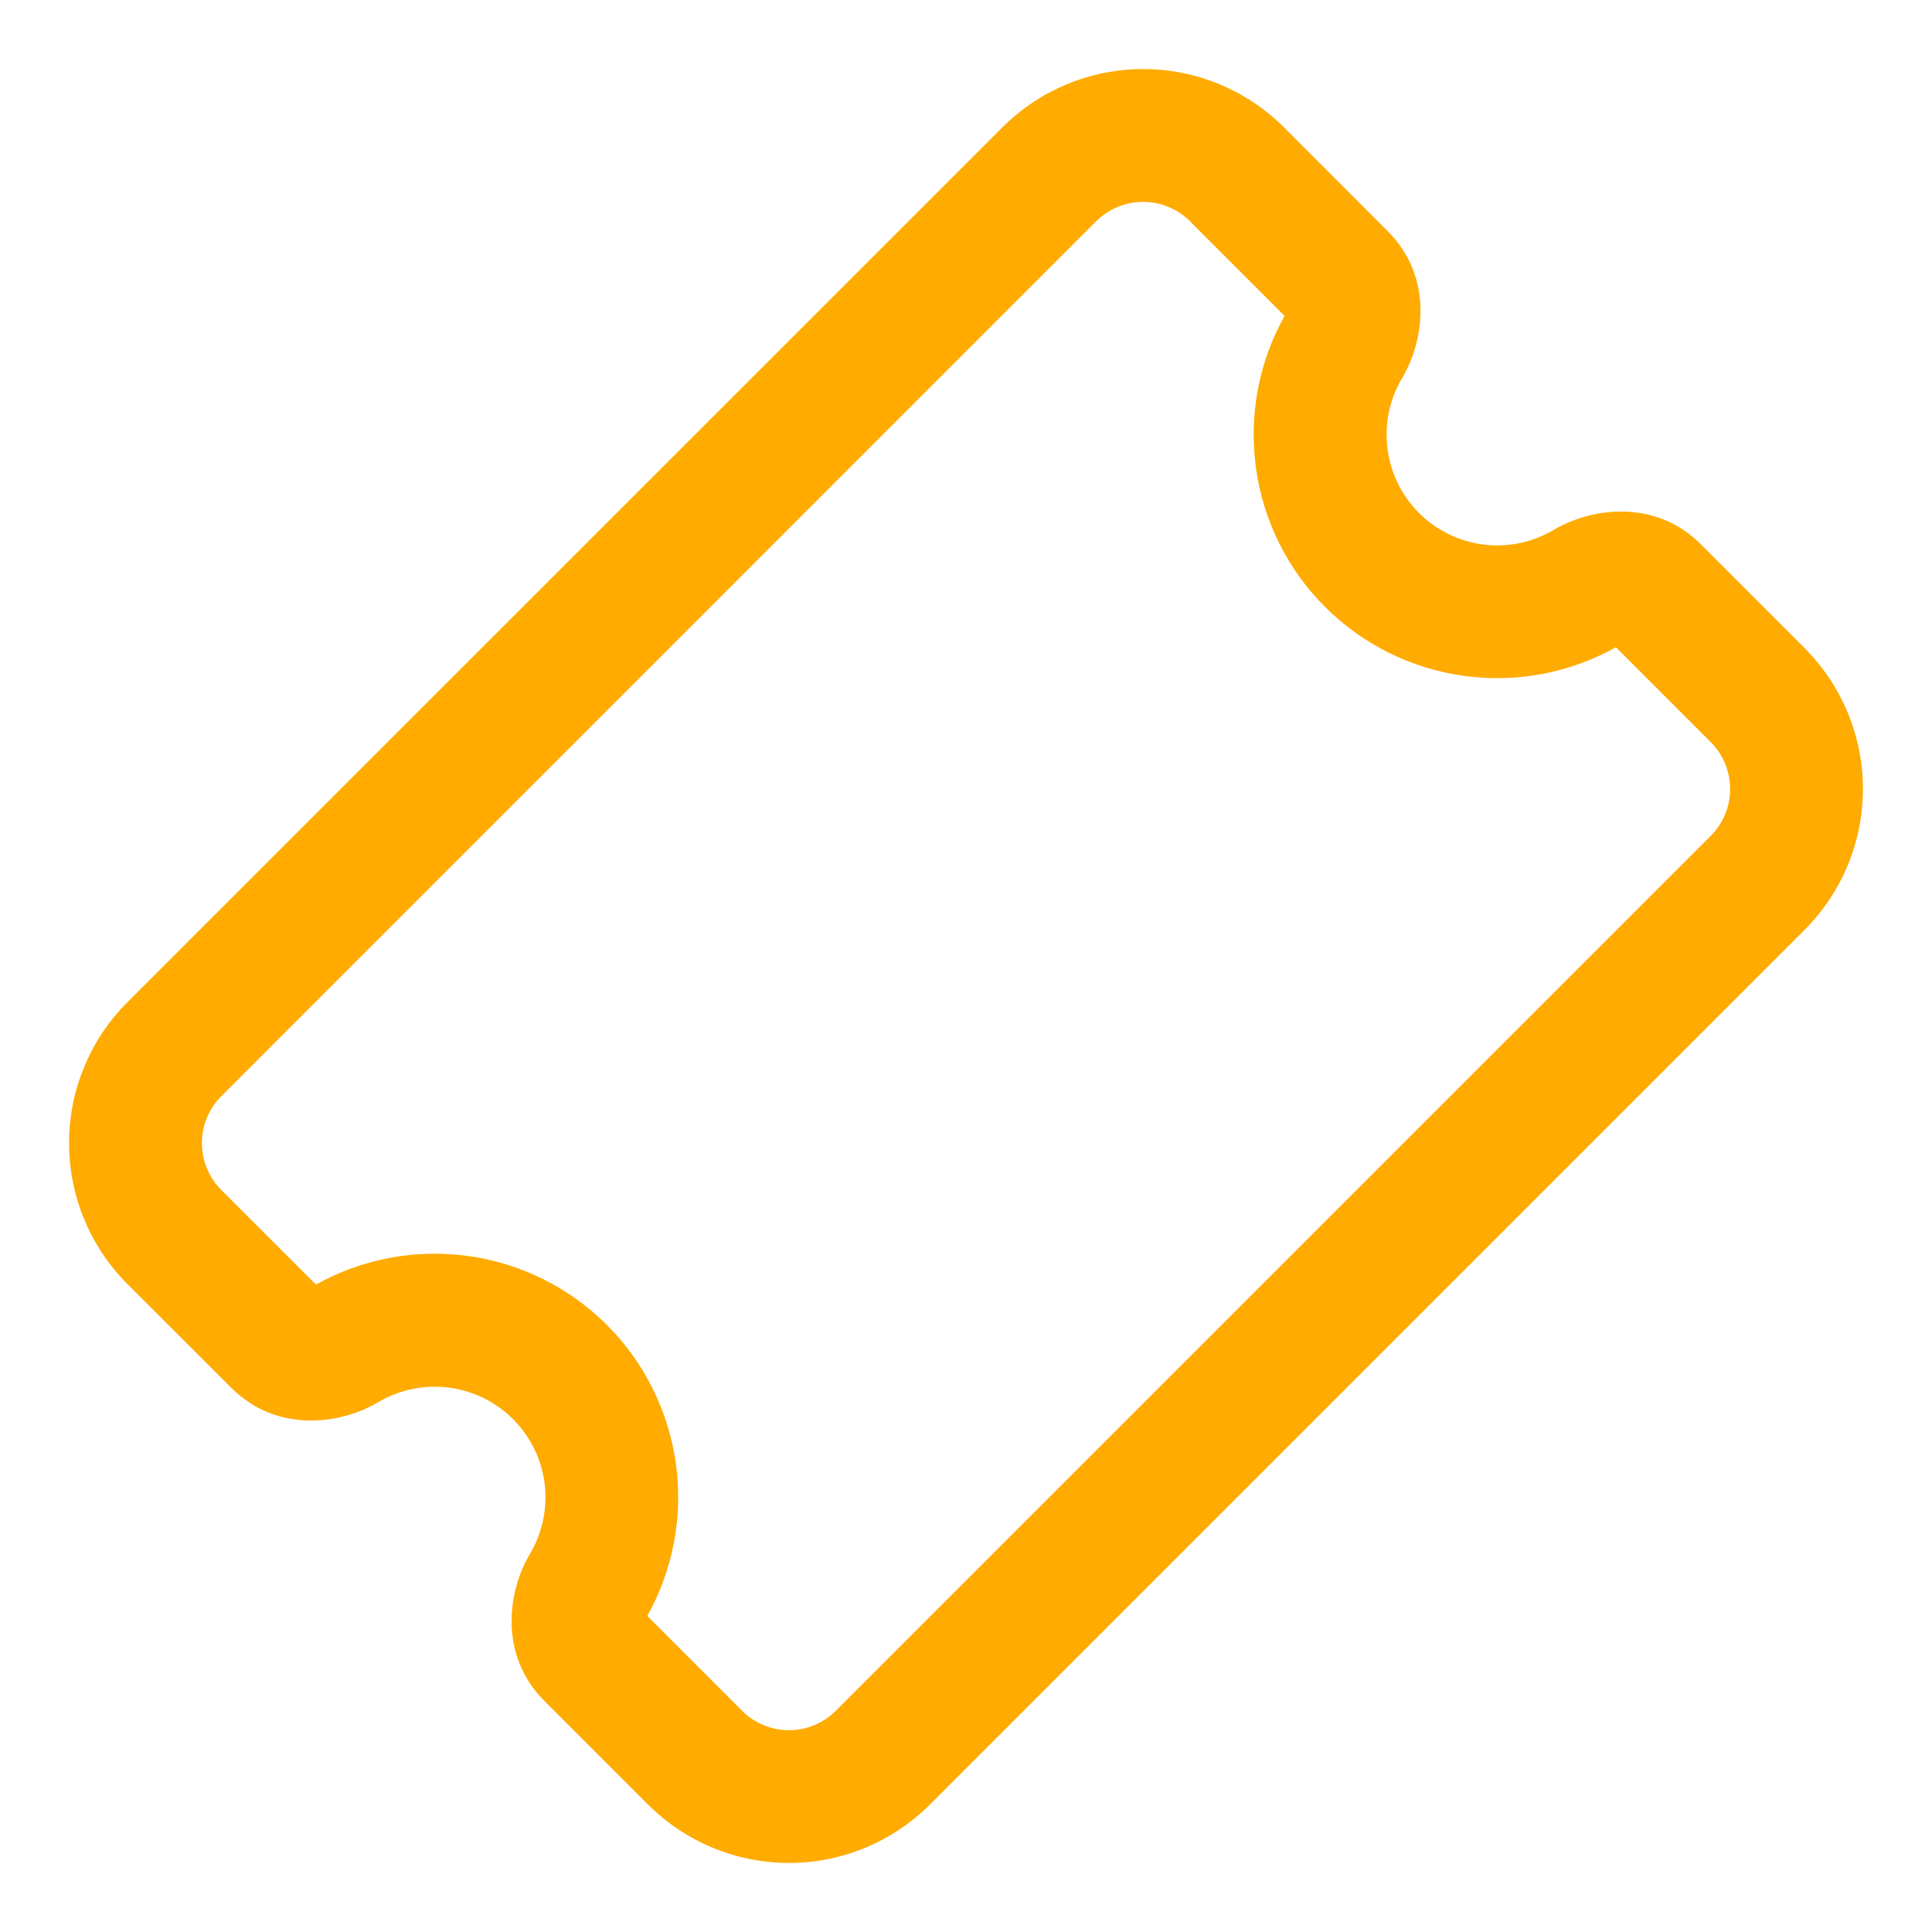 <svg width="20" height="20" viewBox="0 0 20 20" fill="none" xmlns="http://www.w3.org/2000/svg">
<path d="M12.319 2.291C12.19 2.162 12.015 2.09 11.833 2.09C11.651 2.09 11.476 2.162 11.347 2.291L2.291 11.348C2.162 11.476 2.09 11.651 2.09 11.833C2.09 12.015 2.162 12.19 2.291 12.319L3.271 13.298C3.75 13.03 4.303 12.927 4.847 13.002C5.39 13.077 5.894 13.328 6.283 13.716C6.671 14.104 6.921 14.609 6.997 15.152C7.072 15.696 6.968 16.249 6.701 16.728L7.681 17.709C7.744 17.773 7.82 17.824 7.904 17.858C7.987 17.893 8.077 17.911 8.167 17.911C8.257 17.911 8.347 17.893 8.43 17.858C8.514 17.824 8.589 17.773 8.653 17.709L17.709 8.653C17.838 8.525 17.91 8.35 17.91 8.168C17.91 7.985 17.838 7.811 17.709 7.682L16.728 6.7C16.249 6.968 15.696 7.072 15.152 6.996C14.608 6.921 14.104 6.67 13.716 6.282C13.328 5.894 13.077 5.39 13.002 4.846C12.926 4.302 13.03 3.749 13.298 3.27L12.319 2.291ZM10.376 1.319C10.567 1.128 10.794 0.976 11.045 0.872C11.295 0.768 11.563 0.715 11.834 0.715C12.105 0.715 12.373 0.768 12.623 0.872C12.874 0.976 13.101 1.128 13.292 1.319L14.366 2.394C14.834 2.861 14.751 3.518 14.514 3.915C14.384 4.134 14.331 4.39 14.363 4.643C14.394 4.895 14.509 5.13 14.689 5.31C14.869 5.49 15.104 5.605 15.357 5.637C15.61 5.669 15.866 5.615 16.085 5.485C16.482 5.25 17.139 5.166 17.606 5.634L18.681 6.709C18.872 6.901 19.024 7.128 19.128 7.378C19.231 7.629 19.285 7.897 19.285 8.168C19.285 8.438 19.231 8.707 19.128 8.957C19.024 9.207 18.872 9.434 18.681 9.626L9.626 18.681C9.434 18.872 9.207 19.024 8.957 19.128C8.706 19.232 8.438 19.285 8.167 19.285C7.897 19.285 7.628 19.232 7.378 19.128C7.128 19.024 6.9 18.872 6.709 18.681L5.635 17.607C5.167 17.14 5.25 16.482 5.486 16.086C5.616 15.867 5.669 15.611 5.638 15.358C5.606 15.105 5.491 14.871 5.311 14.691C5.131 14.511 4.896 14.396 4.643 14.364C4.391 14.332 4.135 14.386 3.916 14.515C3.519 14.751 2.862 14.835 2.394 14.366L1.319 13.292C1.127 13.1 0.975 12.873 0.872 12.623C0.768 12.372 0.715 12.104 0.715 11.833C0.715 11.562 0.768 11.294 0.872 11.044C0.975 10.794 1.127 10.566 1.319 10.375L10.376 1.319Z" fill="#FFAB00"/>
</svg>
